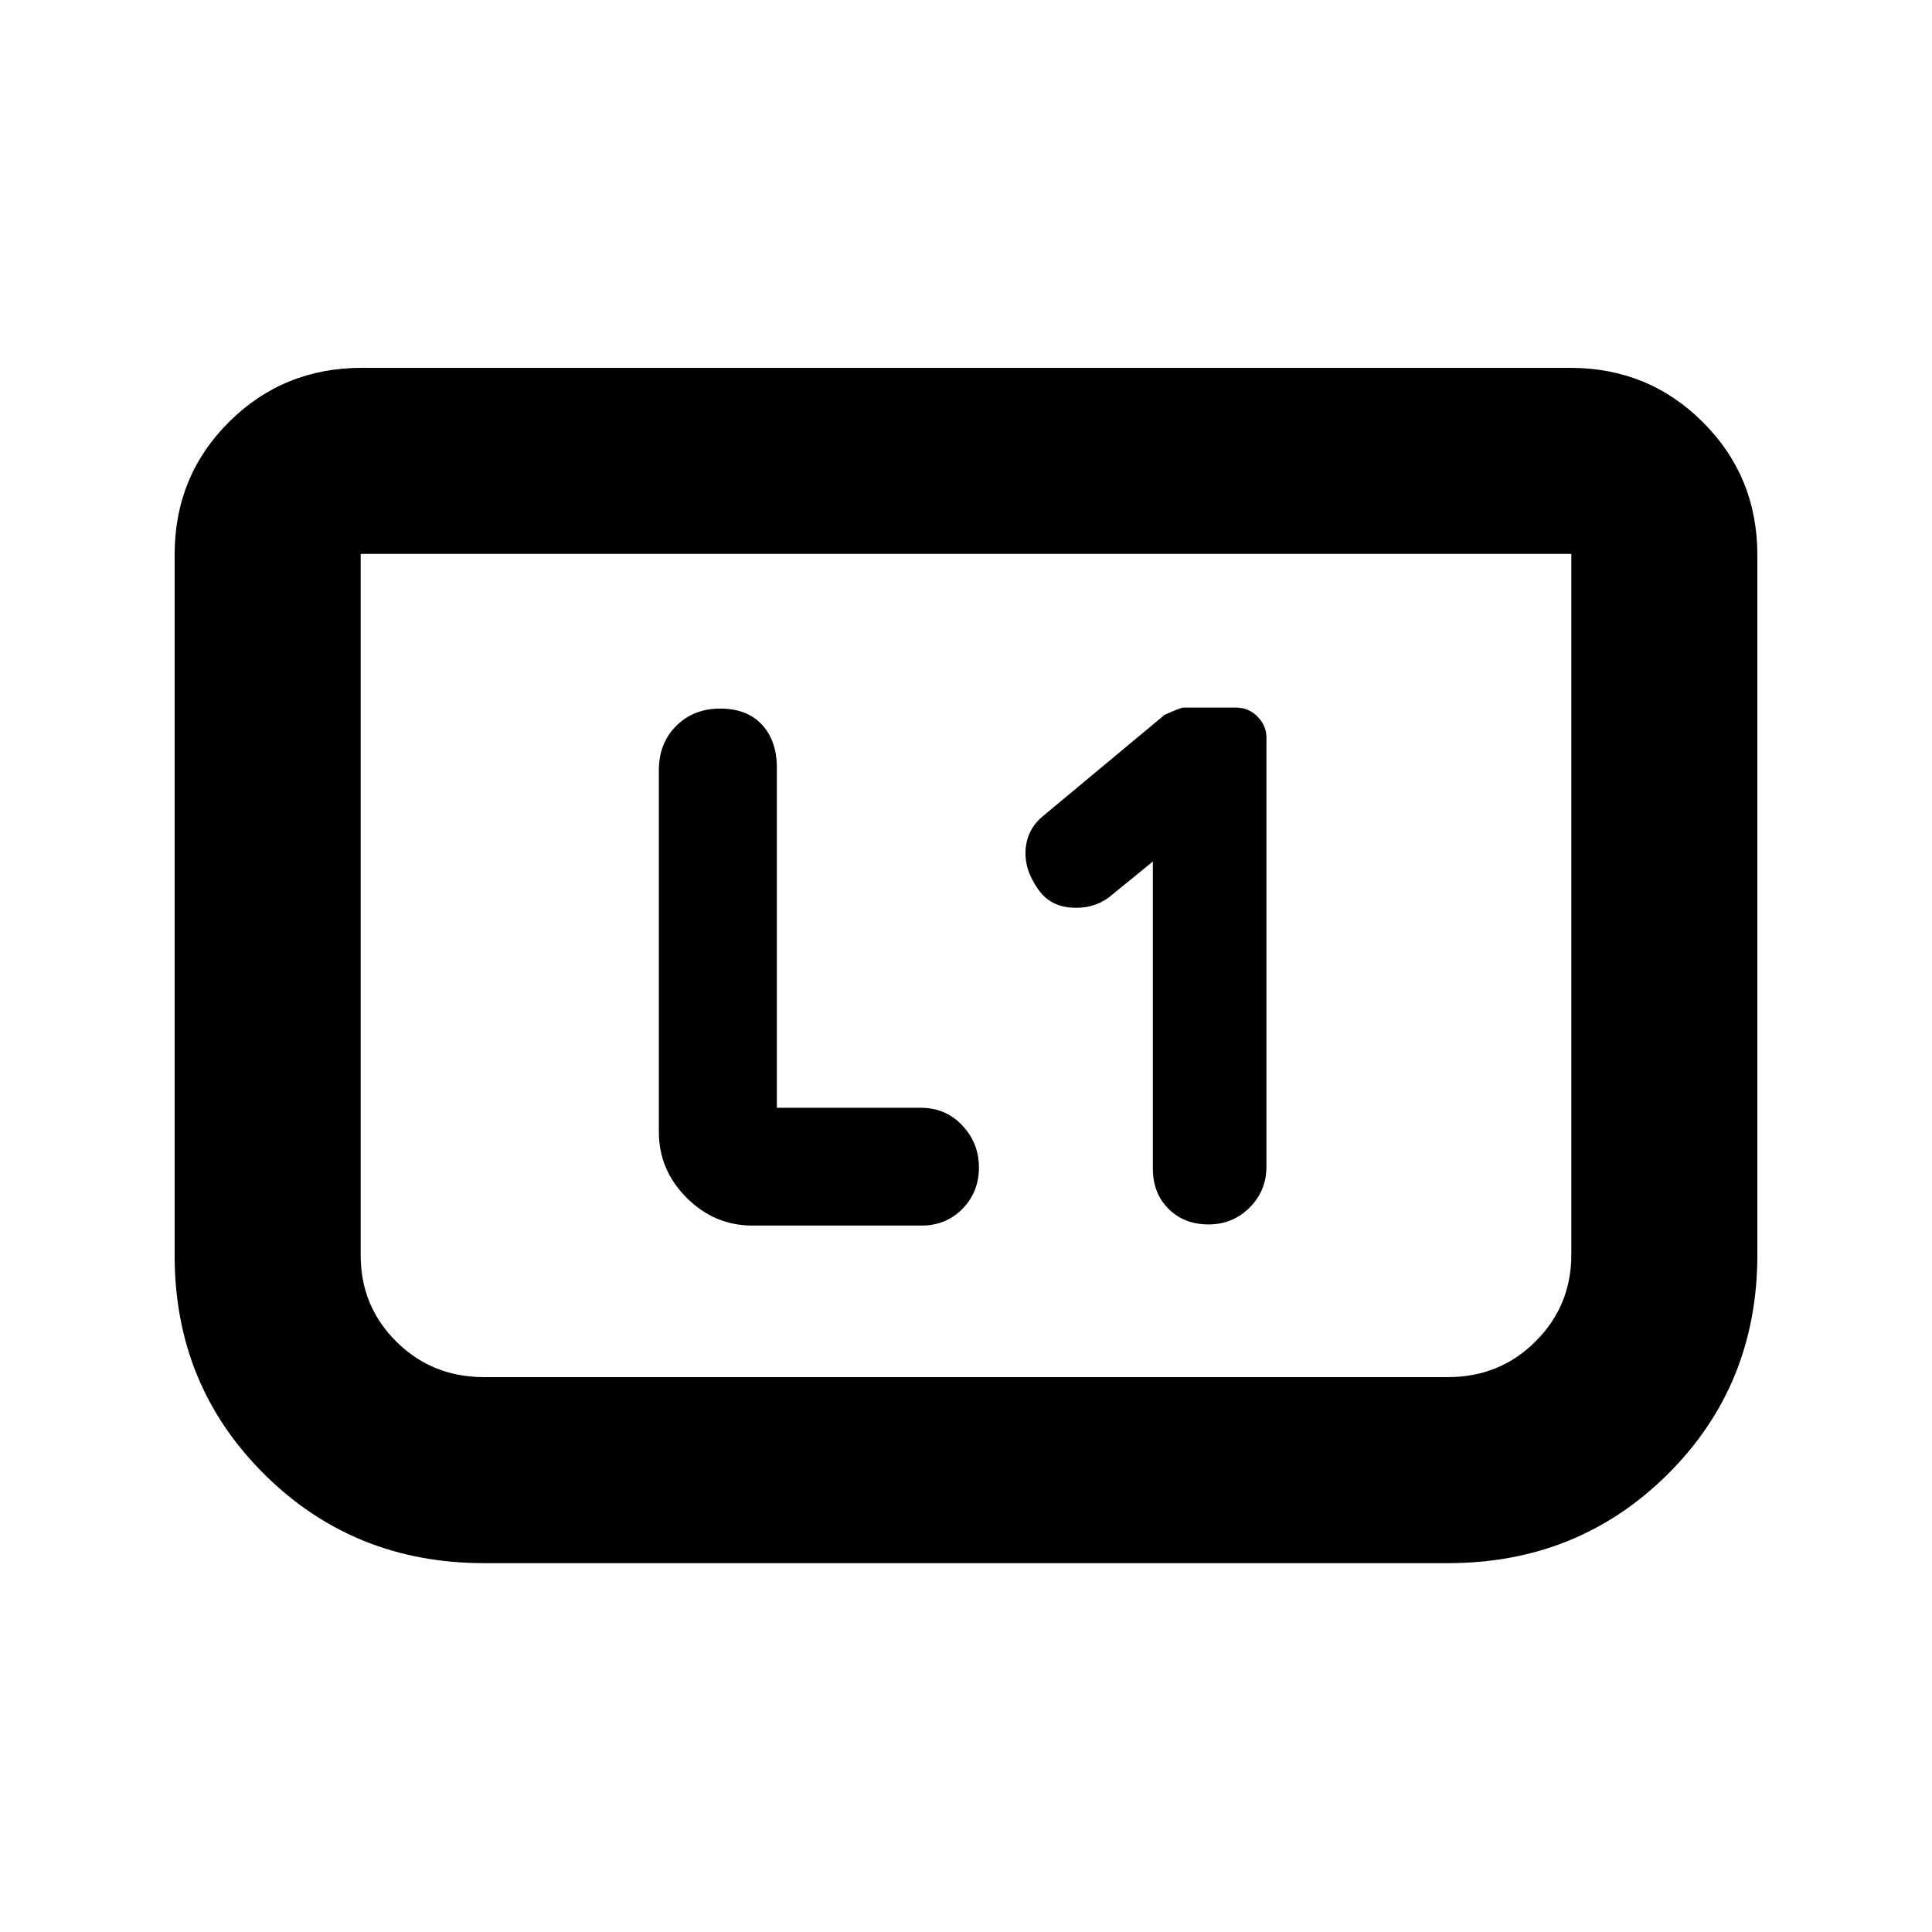<svg xmlns="http://www.w3.org/2000/svg" height="20" viewBox="0 -960 960 960" width="20"><path d="M572.85-531.93v152.63q0 12.21 7.77 19.96 7.78 7.75 19.87 7.75t20.44-8.36q8.35-8.36 8.35-20.35v-213.17q0-5.99-4.44-10.47-4.45-4.47-10.73-4.47h-26.07q-1.37 0-9.39 3.63l-60.3 50.21q-7.84 6.35-8.7 16.34-.87 9.99 5.96 19.73 5.69 8.6 16.45 9.47 10.77.88 18.79-4.95l22-17.95ZM386.02-409.54v-168.85q0-13.57-7.44-21.55-7.45-7.97-20.68-7.97-13.24 0-21.87 8.59-8.64 8.59-8.64 21.95v179.85q0 18.89 13.81 32.69 13.8 13.81 32.69 13.81h84.02q12.21 0 20.37-8.37 8.15-8.37 8.15-20.47t-8.24-20.89q-8.25-8.79-20.6-8.79h-71.57Zm487.2-274.68v347.68q0 64.78-44.49 109.02-44.49 44.24-109.21 44.24H240.48q-64.72 0-109.21-44.24-44.49-44.24-44.49-108.54v-348.4q0-39 27.03-65.88 27.03-26.88 65.97-26.88h600.44q38.94 0 65.97 27.03t27.03 65.97Zm-92.44-.56H179.22v348.51q0 25.36 17.76 42.95 17.75 17.6 43.5 17.6h479.04q25.75 0 43.5-17.75 17.76-17.74 17.76-43.07v-348.24Zm0 0H179.22h601.56Z"/></svg>